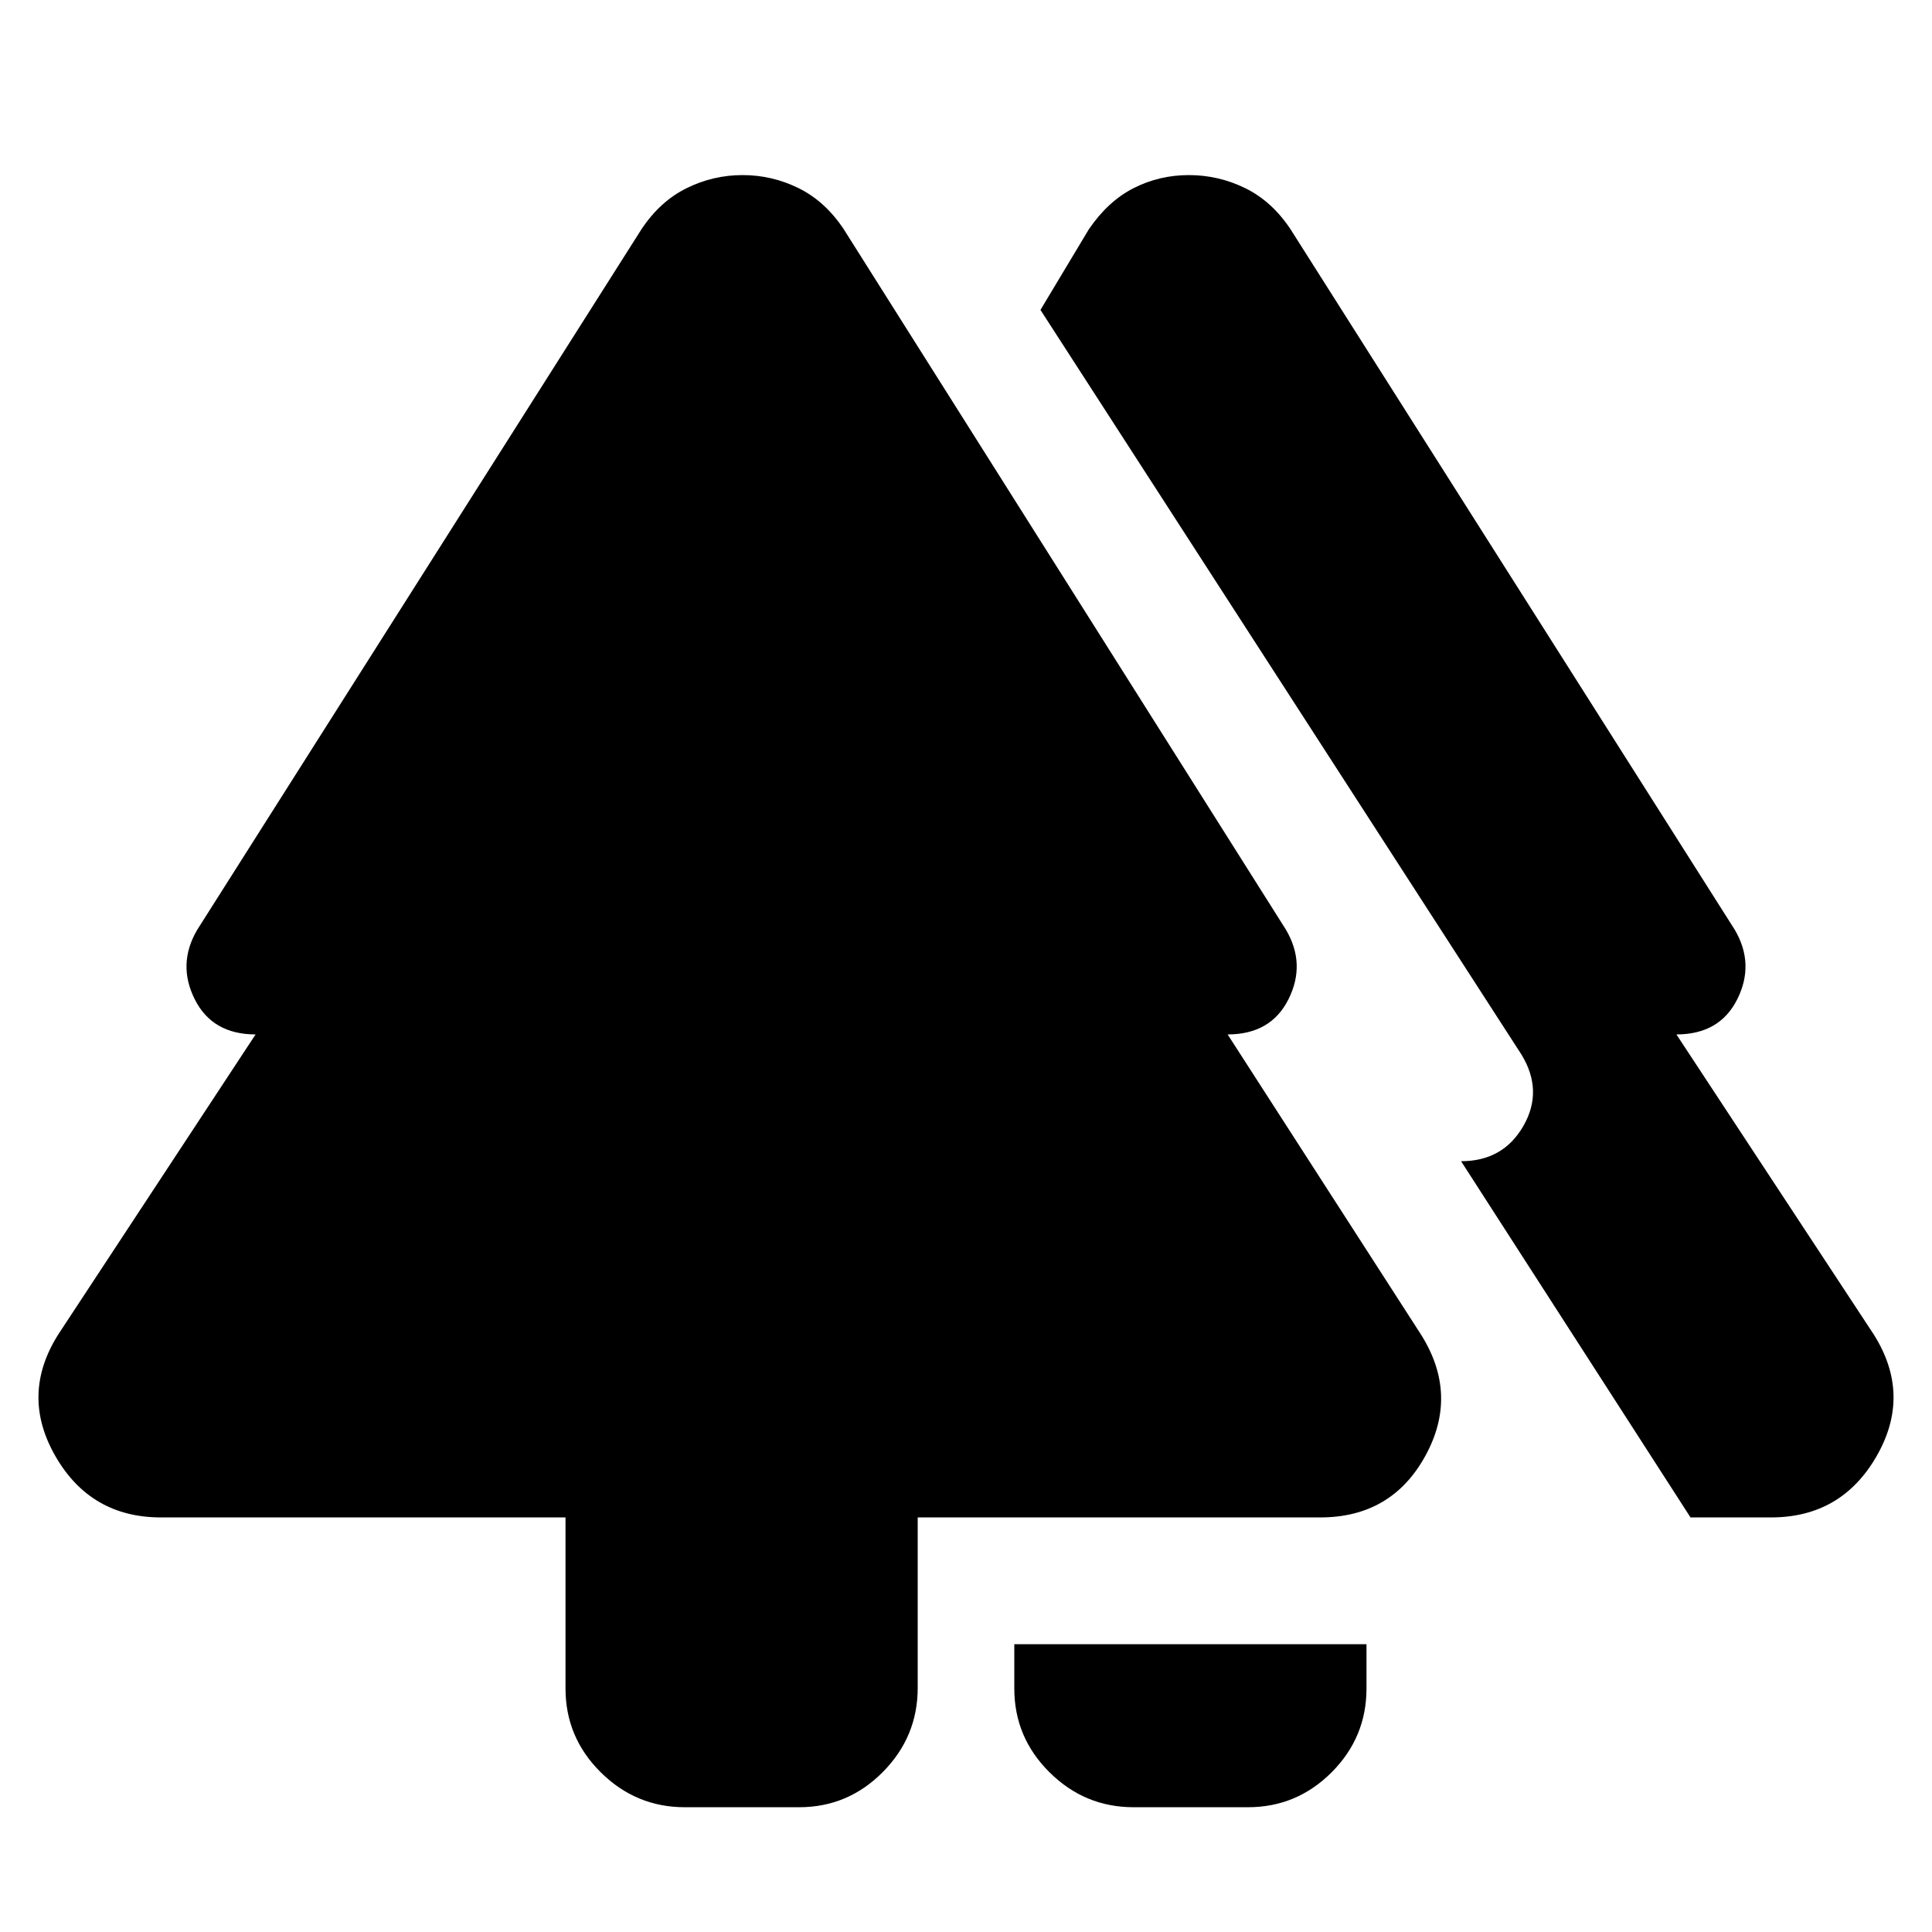 <svg xmlns="http://www.w3.org/2000/svg" height="20" viewBox="0 -960 960 960" width="20"><path d="M504-121v-22h175v22q0 24.3-17.32 41.65Q644.35-62 620.09-62h-56.83Q539-62 521.5-79.35 504-96.7 504-121Zm-223 0v-85H80q-35 0-52.5-30.5T29-297l98-149q-21.5 0-30.25-17.5T98-498l220.77-348.13Q328-860 341.17-866.5 354.33-873 369-873q14.67 0 27.83 6.5 13.17 6.5 22.4 20.37L639-498q10 17 1.25 34.5T610-446l96 149q19 30 2.2 60.5Q691.39-206 656-206H456v84.74Q456-97 438.68-79.5 421.35-62 397.09-62h-56.83Q316-62 298.5-79.35 281-96.7 281-121Zm559-85L726-383q20.89 0 30.95-17.5Q767-418 756-436L517-806l24-40q9.5-14 22.25-20.5t27.5-6.5q14.75 0 28 6.5t22.48 20.37L862-498q10 17 1.25 34.5T833-446l98 149q19 30 1.5 60.5T880-206h-40Z"/></svg>